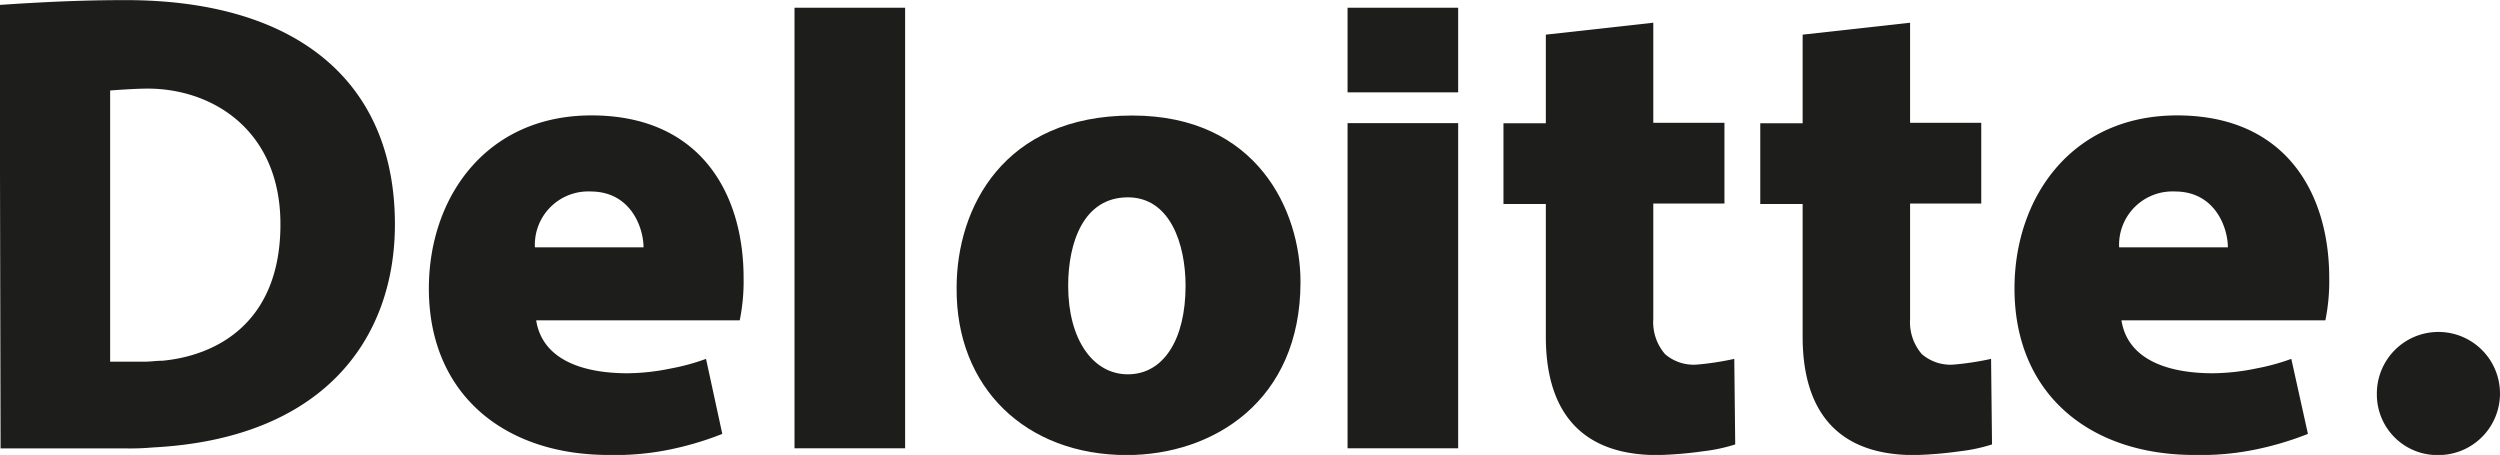 <svg id="Layer_1" data-name="Layer 1" xmlns="http://www.w3.org/2000/svg" viewBox="0 0 213.59 38.87"><defs><style>.cls-1{fill:#1d1d1b;}</style></defs><title>logo11</title><path class="cls-1" d="M251.42,432.13a18.4,18.4,0,0,1-3,.82,18.88,18.88,0,0,1-3.7.41c-4.11,0-7.31-1.31-7.81-4.52H254.3a16.73,16.73,0,0,0,.33-3.62c0-7.23-3.7-13.89-13-13.89-9,0-13.89,7-13.89,14.79,0,9,6.41,14.22,15.37,14.22a23.11,23.11,0,0,0,5.34-.49,26.61,26.61,0,0,0,4.36-1.31Zm-9.86-14.3c3.45,0,4.52,3.12,4.52,4.77H236.8a4.56,4.56,0,0,1,4.77-4.77" transform="translate(-191.1 -401.47)"/><path class="cls-1" d="M386.86,432.13a18.4,18.4,0,0,1-3,.82,18.88,18.88,0,0,1-3.7.41c-4.11,0-7.31-1.31-7.81-4.52h17.42a16.73,16.73,0,0,0,.33-3.62c0-7.23-3.7-13.89-13-13.89-9,0-13.89,7-13.89,14.79,0,9,6.41,14.22,15.37,14.22a23.11,23.11,0,0,0,5.34-.49,26.61,26.61,0,0,0,4.36-1.31Zm-9.94-14.3c3.45,0,4.52,3.12,4.52,4.77h-9.29a4.56,4.56,0,0,1,4.77-4.77" transform="translate(-191.1 -401.47)"/><rect class="cls-1" x="67.88" y="0.66" width="9.45" height="37.64"/><path class="cls-1" d="M287.34,440.35c7.4,0,14.87-4.6,14.87-14.79,0-6.08-3.7-14.22-14.38-14.22-11,0-15,7.89-15,14.71-.08,8.55,5.92,14.3,14.55,14.3m.08-6.9c-3,0-5.1-3-5.1-7.56,0-3.7,1.31-7.56,5.1-7.56,3.62,0,4.93,4,4.93,7.56,0,4.6-1.89,7.56-4.93,7.56" transform="translate(-191.1 -401.47)"/><rect class="cls-1" x="115.13" y="10.52" width="9.45" height="27.78"/><rect class="cls-1" x="115.13" y="0.66" width="9.45" height="7.23"/><path class="cls-1" d="M323.17,404.43V412h-3.62v6.9h3.62v11.34c0,6.25,2.88,10.11,9.53,10.11a33.29,33.29,0,0,0,3.94-.33,14.35,14.35,0,0,0,2.71-.58s-.08-7.23-.08-7.31a24.22,24.22,0,0,1-3.21.49,3.73,3.73,0,0,1-2.71-.9,4.18,4.18,0,0,1-1-3v-9.86h6.08v-6.9h-6.08v-8.55" transform="translate(-191.1 -401.47)"/><path class="cls-1" d="M345.11,404.43V412h-3.62v6.9h3.62v11.34c0,6.25,2.88,10.11,9.53,10.11a33.29,33.29,0,0,0,3.94-.33,14.35,14.35,0,0,0,2.71-.58s-.08-7.23-.08-7.31a24.22,24.22,0,0,1-3.21.49,3.73,3.73,0,0,1-2.71-.9,4.18,4.18,0,0,1-1-3v-9.86h6.08v-6.9h-6.08v-8.55" transform="translate(-191.1 -401.47)"/><path class="cls-1" d="M394.17,435.17a5.26,5.26,0,1,1,5.26,5.18,5.17,5.17,0,0,1-5.26-5.18" transform="translate(-191.1 -401.47)"/><path class="cls-1" d="M204.91,432.29c-.41,0-1,.08-1.4.08h-3V409.2c1.07-.08,2.38-.16,3.21-.16,5.51,0,11.34,3.53,11.34,11.59,0,8.46-5.51,11.26-10.19,11.67m-13.72,7.48h10.68a21.53,21.53,0,0,0,2.3-.08c14.63-.74,20.71-9.29,20.71-19.07,0-12.24-8.46-19.15-23-19.15-3.7,0-7.07.16-10.77.41" transform="translate(-191.1 -401.47)"/></svg>
